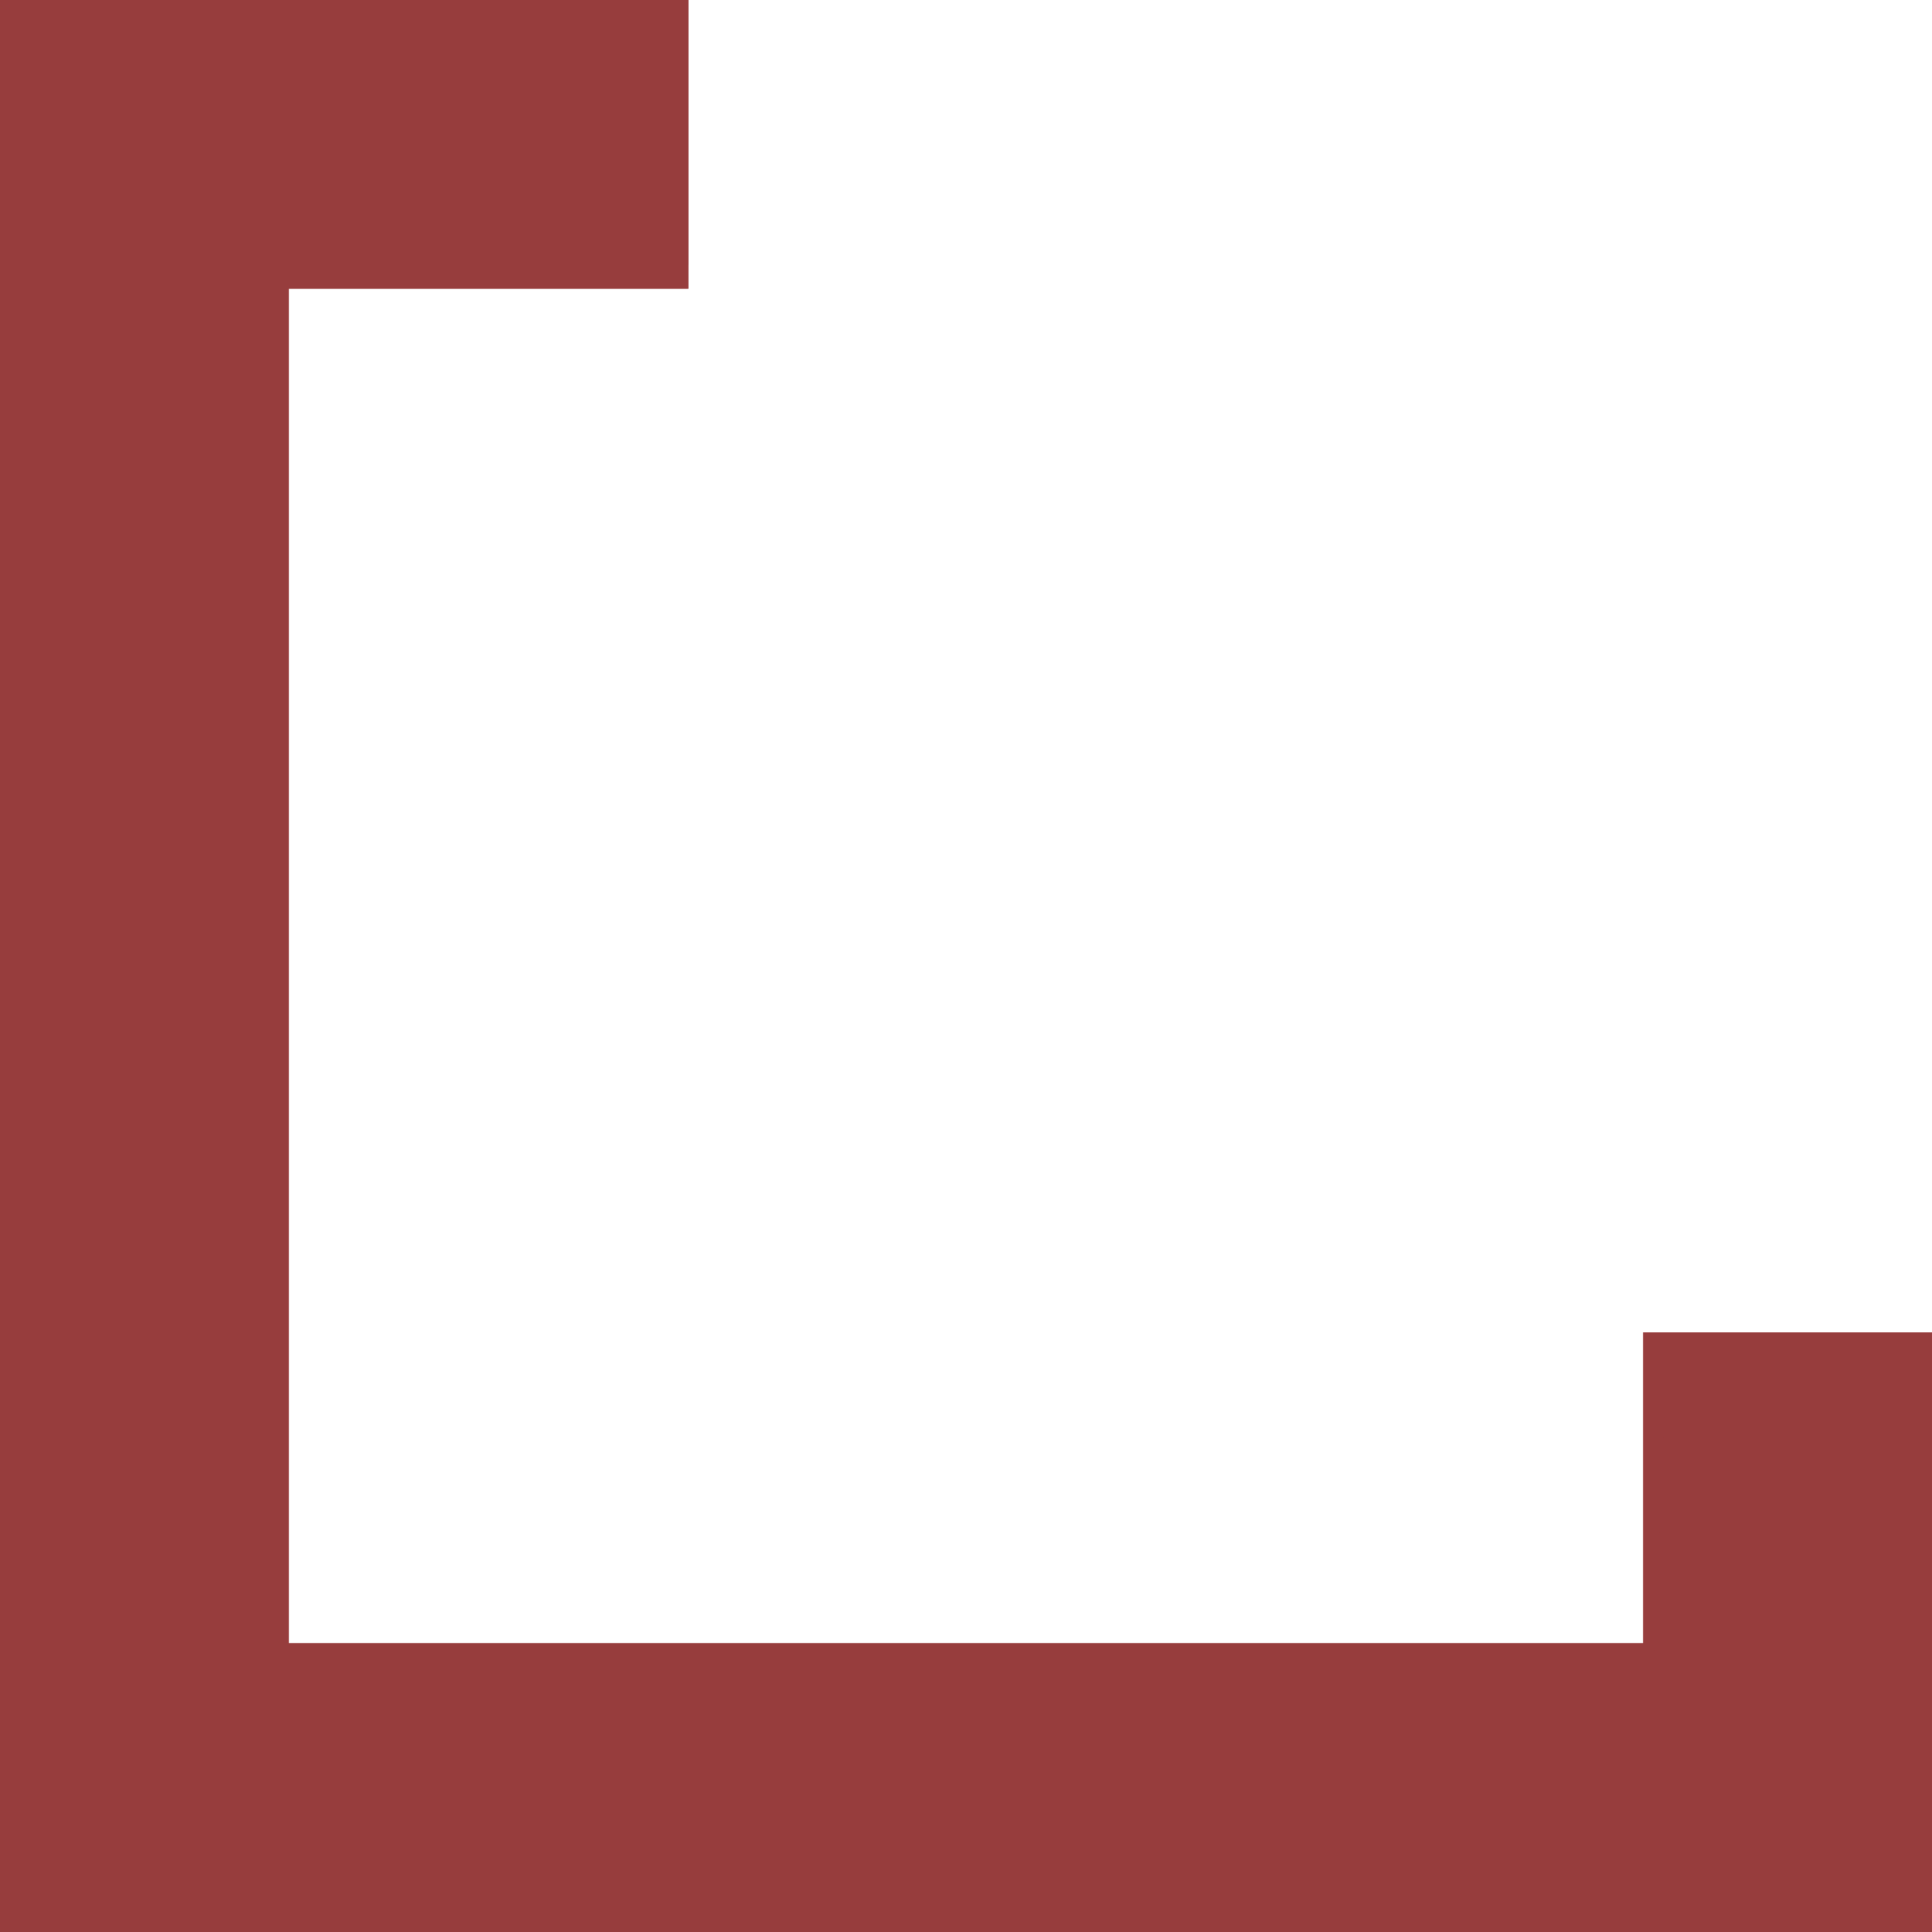 <?xml version="1.0" encoding="UTF-8" standalone="no"?>
<!-- Created with Inkscape (http://www.inkscape.org/) -->

<svg
   xmlns:dc="http://purl.org/dc/elements/1.1/"
   xmlns:cc="http://creativecommons.org/ns#"
   xmlns:rdf="http://www.w3.org/1999/02/22-rdf-syntax-ns#"
   xmlns:svg="http://www.w3.org/2000/svg"
   xmlns="http://www.w3.org/2000/svg"
   xmlns:sodipodi="http://sodipodi.sourceforge.net/DTD/sodipodi-0.dtd"
   xmlns:inkscape="http://www.inkscape.org/namespaces/inkscape"
   width="30.692mm"
   height="30.692mm"
   viewBox="0 0 30.692 30.692"
   version="1.1"
   id="svg8"
   sodipodi:docname="section-header-bg--down.svg"
   inkscape:version="0.92.3 (2405546, 2018-03-11)">
  <defs
     id="defs2" />
  <sodipodi:namedview
     id="base"
     pagecolor="#ffffff"
     bordercolor="#666666"
     borderopacity="1.0"
     inkscape:pageopacity="0.0"
     inkscape:pageshadow="2"
     inkscape:zoom="2.8"
     inkscape:cx="-6.1560389"
     inkscape:cy="106.84468"
     inkscape:document-units="mm"
     inkscape:current-layer="layer1"
     showgrid="false"
     fit-margin-top="0"
     fit-margin-left="0"
     fit-margin-right="0"
     fit-margin-bottom="0"
     inkscape:window-width="1920"
     inkscape:window-height="1001"
     inkscape:window-x="-9"
     inkscape:window-y="-9"
     inkscape:window-maximized="1" />
  <g
     inkscape:label="Layer 1"
     inkscape:groupmode="layer"
     id="layer1"
     transform="translate(-40.971,-83.61)">
    <g
       id="g846"
       transform="matrix(1,0,0,-1,-6.23,165.394)"
       style="fill:#973d3d">
      <path
         style="fill:#973d3d;fill-opacity:1;stroke-width:0.353"
         d="M 47.2,66.438 V 51.093 h 15.346 15.346 v 4.763 4.763 H 75.599 73.306 V 58.148 55.679 H 62.546 51.787 v 10.76 10.76 h 3.175 3.175 v 2.293 2.293 h -5.468 -5.468 z"
         id="path852"
         inkscape:connector-curvature="0" />
      <path
         style="fill:#973d3d;fill-opacity:1;stroke-width:0.353"
         d="M 47.2,66.438 V 51.093 h 15.346 15.346 v 4.763 4.763 H 75.599 73.306 V 58.148 55.679 H 62.546 51.787 v 10.76 10.76 h 3.175 3.175 v 2.293 2.293 h -5.468 -5.468 z"
         id="path850"
         inkscape:connector-curvature="0" />
      <path
         style="fill:#973d3d;fill-opacity:1;stroke-width:0.353"
         d="M 47.2,66.438 V 51.093 h 15.346 15.346 v 4.763 4.763 h -2.101 -2.101 l -0.104,-2.558 -0.104,-2.558 H 62.546 51.61 v 10.936 10.936 l 3.263,0.101 3.263,0.101 v 2.103 2.103 h -5.468 -5.468 z"
         id="path848"
         inkscape:connector-curvature="0" />
    </g>
    <path
       style="fill:#973d3d;stroke-width:0.353"
       d=""
       id="path826"
       inkscape:connector-curvature="0" />
  </g>
</svg>
